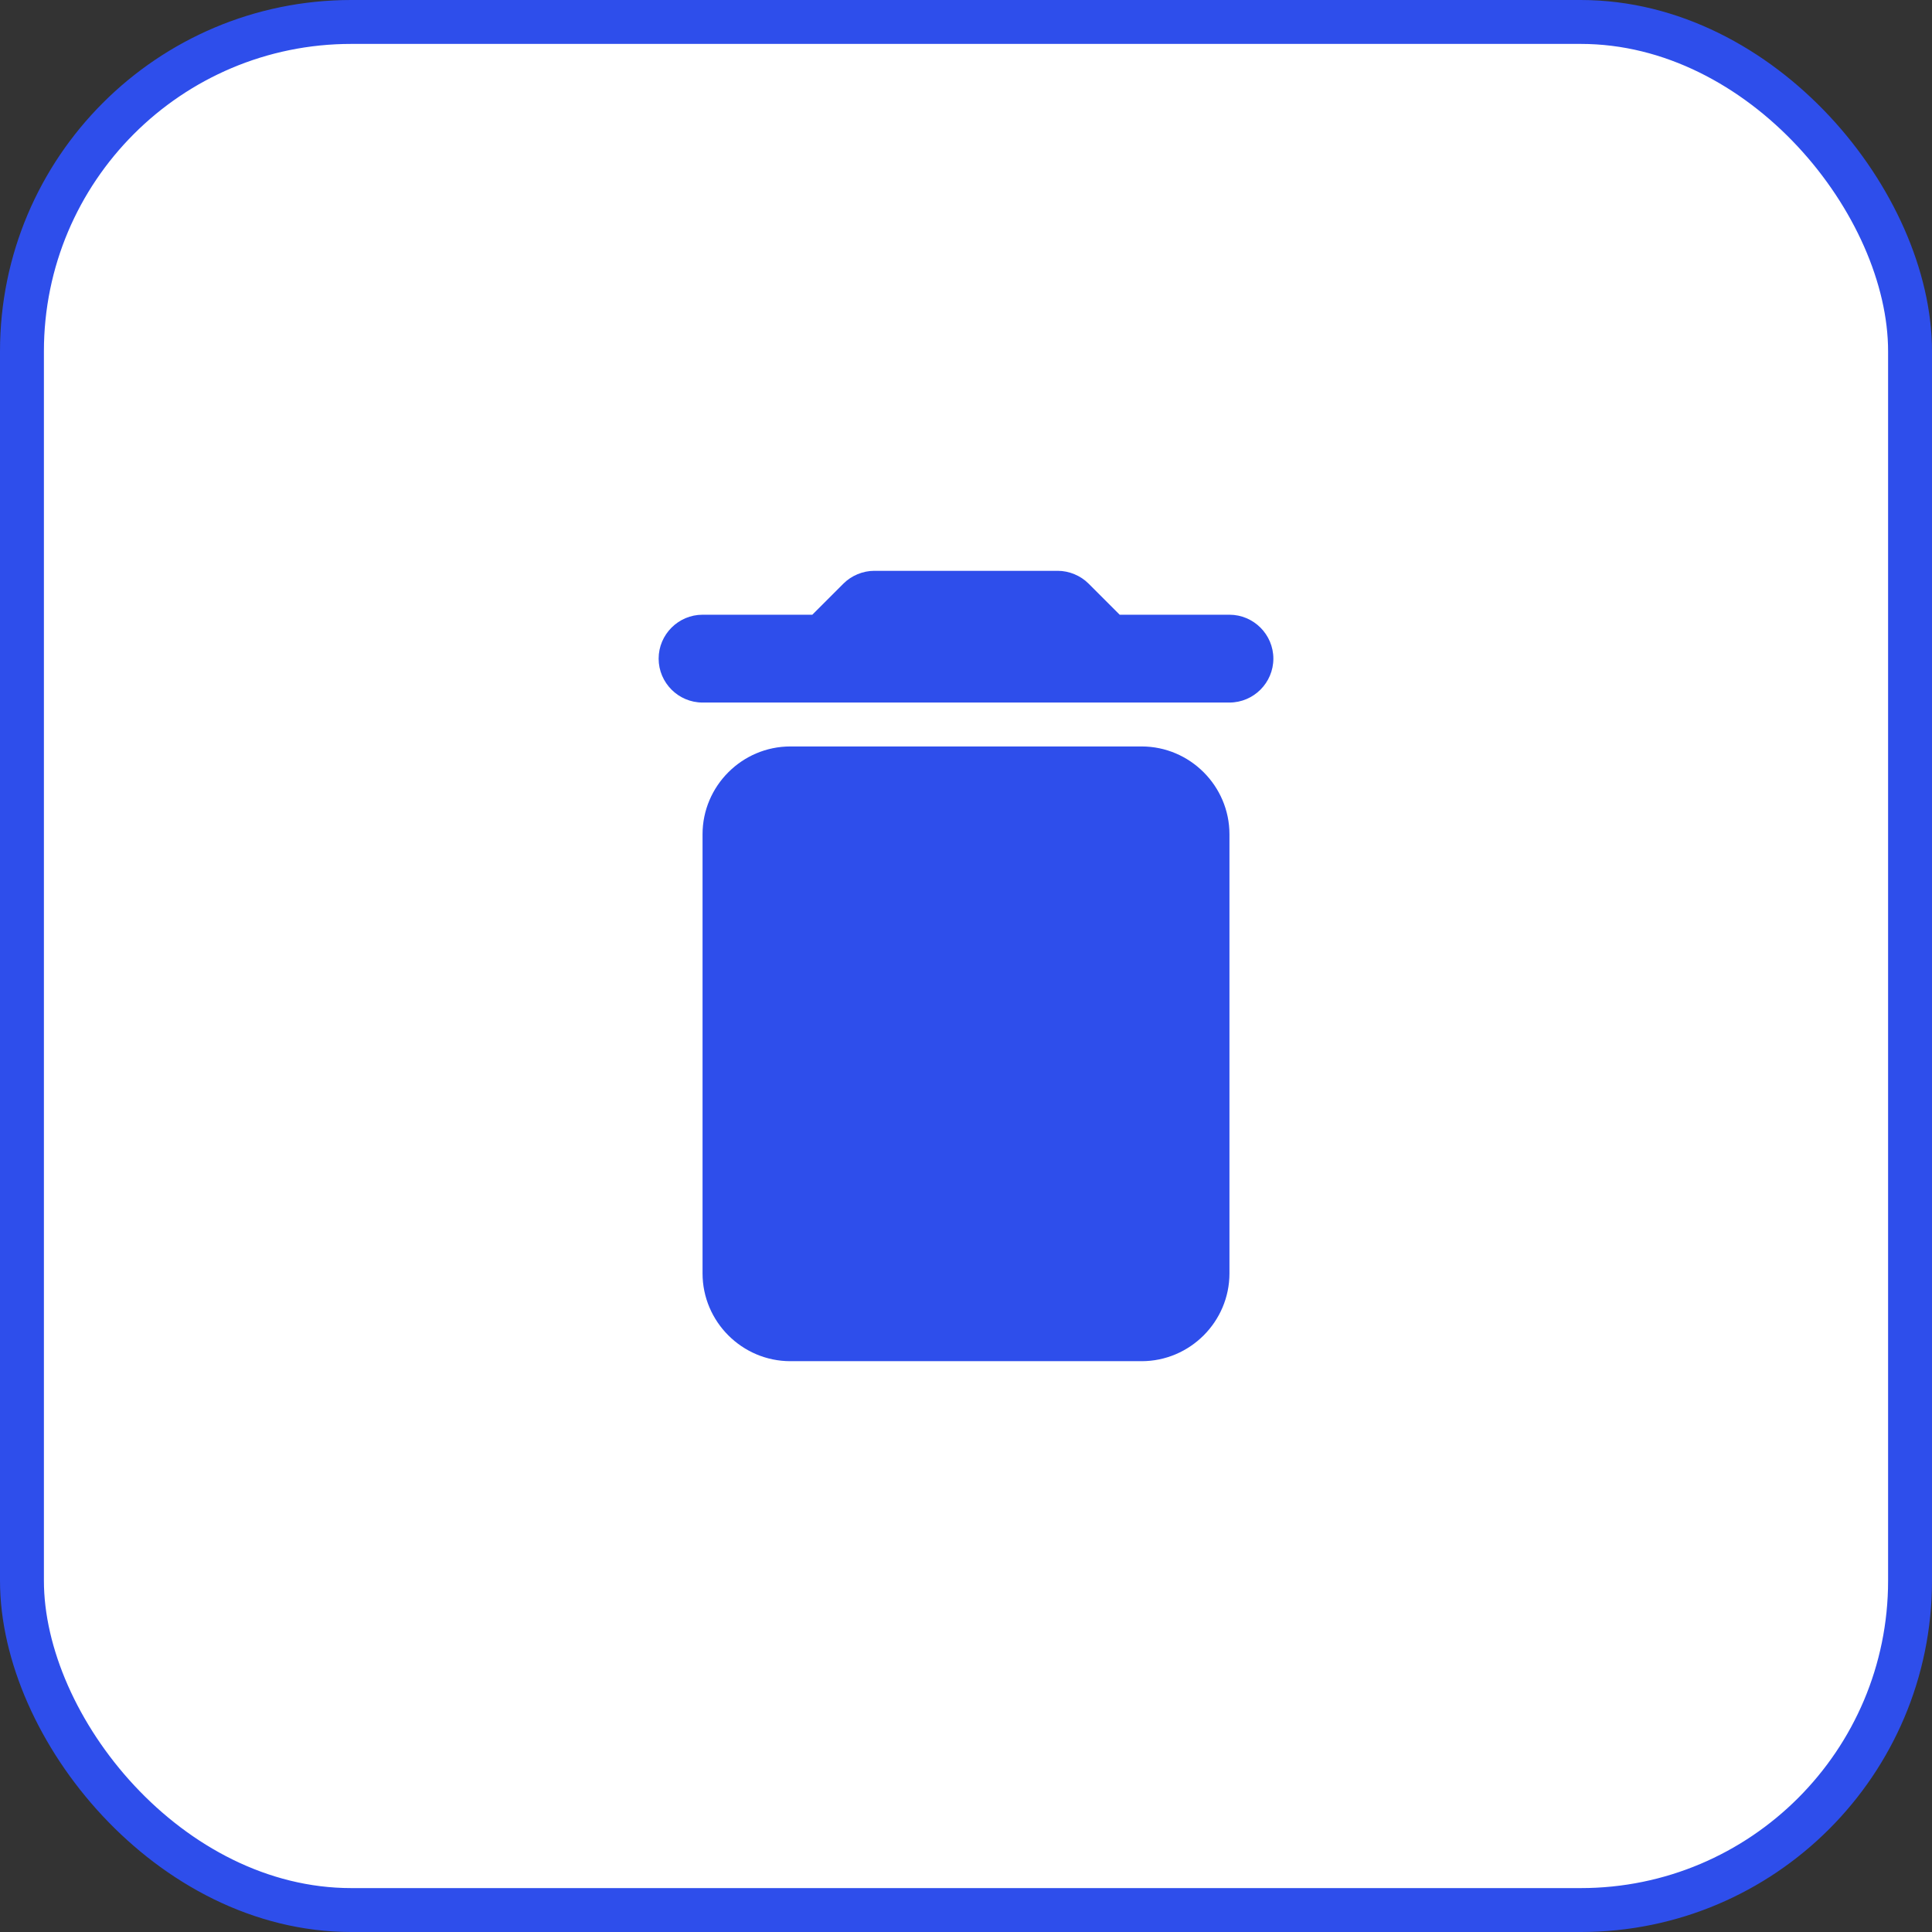 <svg width="44" height="44" viewBox="0 0 44 44" fill="none" xmlns="http://www.w3.org/2000/svg">
<rect x="0" y="0" width="44" height="44" fill="#333333" stroke="none"/>
<rect x="0.5" y="0.5" width="43" height="43" rx="7.5" fill="white"/>
<rect x="0.5" y="0.5" width="43" height="43" rx="7.5" stroke="#2E4EEB"/>
<g clip-path="url(#clip0_675_3565)">
<path d="M16 29C16 30.1 16.9 31 18 31H26C27.1 31 28 30.1 28 29V19C28 17.9 27.1 17 26 17H18C16.9 17 16 17.9 16 19V29ZM28 14H25.5L24.79 13.29C24.61 13.11 24.35 13 24.09 13H19.91C19.65 13 19.39 13.11 19.21 13.29L18.5 14H16C15.45 14 15 14.45 15 15C15 15.55 15.45 16 16 16H28C28.55 16 29 15.55 29 15C29 14.45 28.55 14 28 14Z" fill="#2E4EEB"/>
</g>
<defs>
<clipPath id="clip0_675_3565">
<rect width="24" height="24" fill="white" transform="translate(10 10)"/>
</clipPath>
</defs>
</svg>
